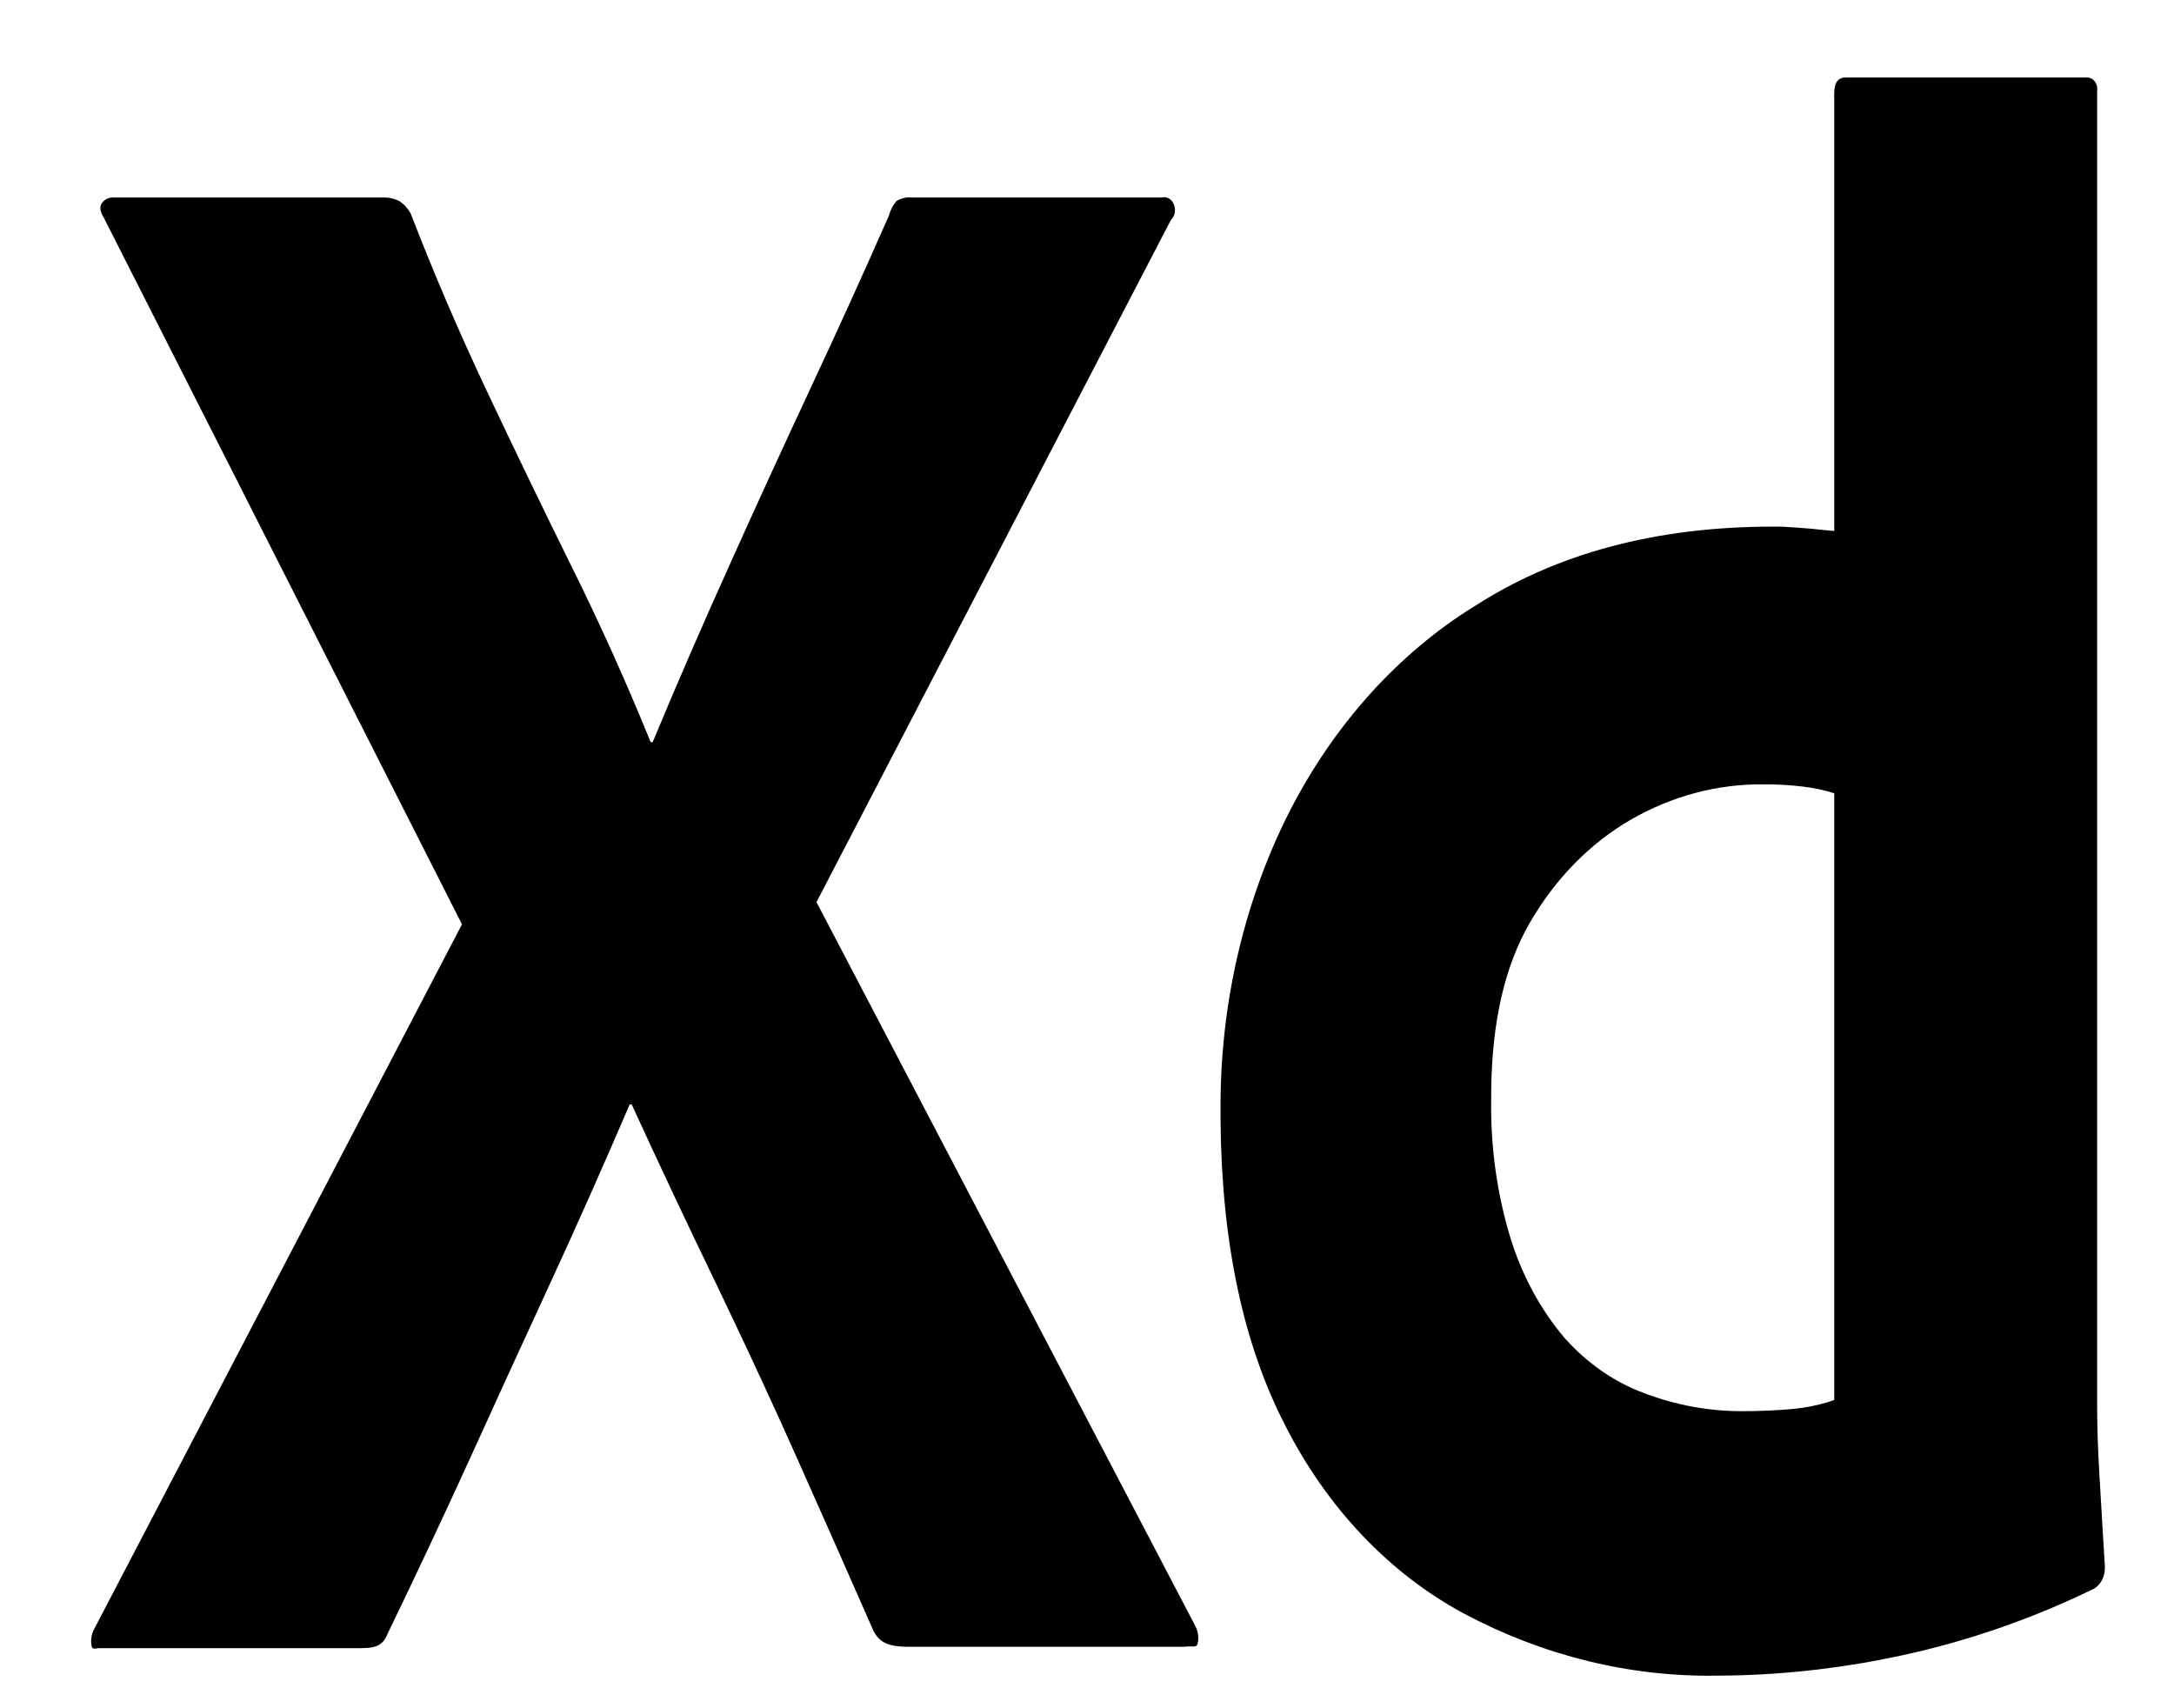 <svg width="14" height="11" viewBox="0 0 14 11" fill="none" xmlns="http://www.w3.org/2000/svg">
<path d="M7.541 1.415L5.258 5.809L7.7 10.475C7.716 10.508 7.721 10.546 7.713 10.582C7.709 10.598 7.701 10.602 7.688 10.602L7.674 10.602L7.658 10.602C7.648 10.602 7.638 10.602 7.627 10.604H5.866L5.831 10.604C5.736 10.601 5.668 10.585 5.626 10.504C5.463 10.134 5.3 9.764 5.135 9.395C4.988 9.065 4.837 8.738 4.682 8.414L4.614 8.271C4.428 7.887 4.246 7.5 4.068 7.112H4.055C3.89 7.496 3.721 7.878 3.546 8.257C3.37 8.638 3.196 9.018 3.025 9.395C2.853 9.772 2.677 10.146 2.497 10.518C2.468 10.594 2.42 10.61 2.353 10.612L2.325 10.613H0.644L0.636 10.613L0.612 10.616C0.599 10.617 0.591 10.613 0.588 10.59C0.584 10.555 0.59 10.519 0.607 10.489L2.975 5.952L0.668 1.401C0.644 1.363 0.64 1.332 0.656 1.308C0.665 1.296 0.676 1.286 0.689 1.28C0.702 1.274 0.716 1.271 0.729 1.272H2.46C2.498 1.27 2.535 1.277 2.57 1.294C2.6 1.313 2.625 1.34 2.644 1.373C2.791 1.754 2.955 2.136 3.135 2.518C3.314 2.897 3.496 3.274 3.681 3.648C3.864 4.017 4.034 4.394 4.19 4.779H4.203C4.363 4.394 4.529 4.013 4.7 3.634C4.867 3.262 5.039 2.887 5.215 2.51C5.389 2.138 5.559 1.764 5.725 1.387C5.734 1.352 5.751 1.32 5.774 1.294C5.804 1.276 5.838 1.268 5.872 1.272H7.48C7.494 1.268 7.51 1.269 7.524 1.276C7.538 1.283 7.55 1.295 7.557 1.311C7.565 1.326 7.568 1.344 7.566 1.362C7.565 1.379 7.558 1.396 7.547 1.409L7.541 1.416L7.541 1.415ZM11.148 10.789L11.063 10.79C10.498 10.8 9.939 10.663 9.425 10.389C8.946 10.131 8.546 9.709 8.277 9.18C8.006 8.655 7.867 8.001 7.86 7.218L7.86 7.155C7.855 6.498 7.999 5.851 8.277 5.28C8.555 4.714 8.961 4.248 9.45 3.932L9.492 3.906C10.024 3.562 10.666 3.391 11.419 3.391L11.452 3.391L11.489 3.392L11.532 3.395L11.579 3.398L11.657 3.404L11.746 3.413L11.812 3.419V0.6C11.812 0.533 11.836 0.499 11.885 0.499H13.432C13.442 0.498 13.452 0.499 13.462 0.503C13.471 0.506 13.48 0.513 13.487 0.521C13.494 0.529 13.499 0.539 13.503 0.551C13.506 0.562 13.507 0.574 13.505 0.585V9.044C13.505 9.186 13.51 9.339 13.52 9.503L13.542 9.874L13.555 10.089C13.556 10.118 13.55 10.148 13.537 10.174C13.524 10.199 13.504 10.22 13.481 10.232C13.082 10.426 12.666 10.57 12.241 10.661C11.88 10.739 11.515 10.782 11.148 10.789ZM11.812 9.015V5.108C11.745 5.087 11.678 5.073 11.609 5.065C11.526 5.055 11.442 5.05 11.358 5.051C11.06 5.047 10.765 5.126 10.499 5.28C10.239 5.431 10.017 5.657 9.854 5.938C9.692 6.215 9.608 6.575 9.603 7.021L9.603 7.069C9.597 7.381 9.64 7.691 9.731 7.985C9.806 8.221 9.923 8.436 10.075 8.615C10.221 8.779 10.397 8.901 10.591 8.972C10.795 9.049 11.008 9.088 11.223 9.087C11.337 9.087 11.444 9.082 11.542 9.073C11.62 9.066 11.698 9.051 11.774 9.028L11.812 9.015Z" fill="black"/>
</svg>
